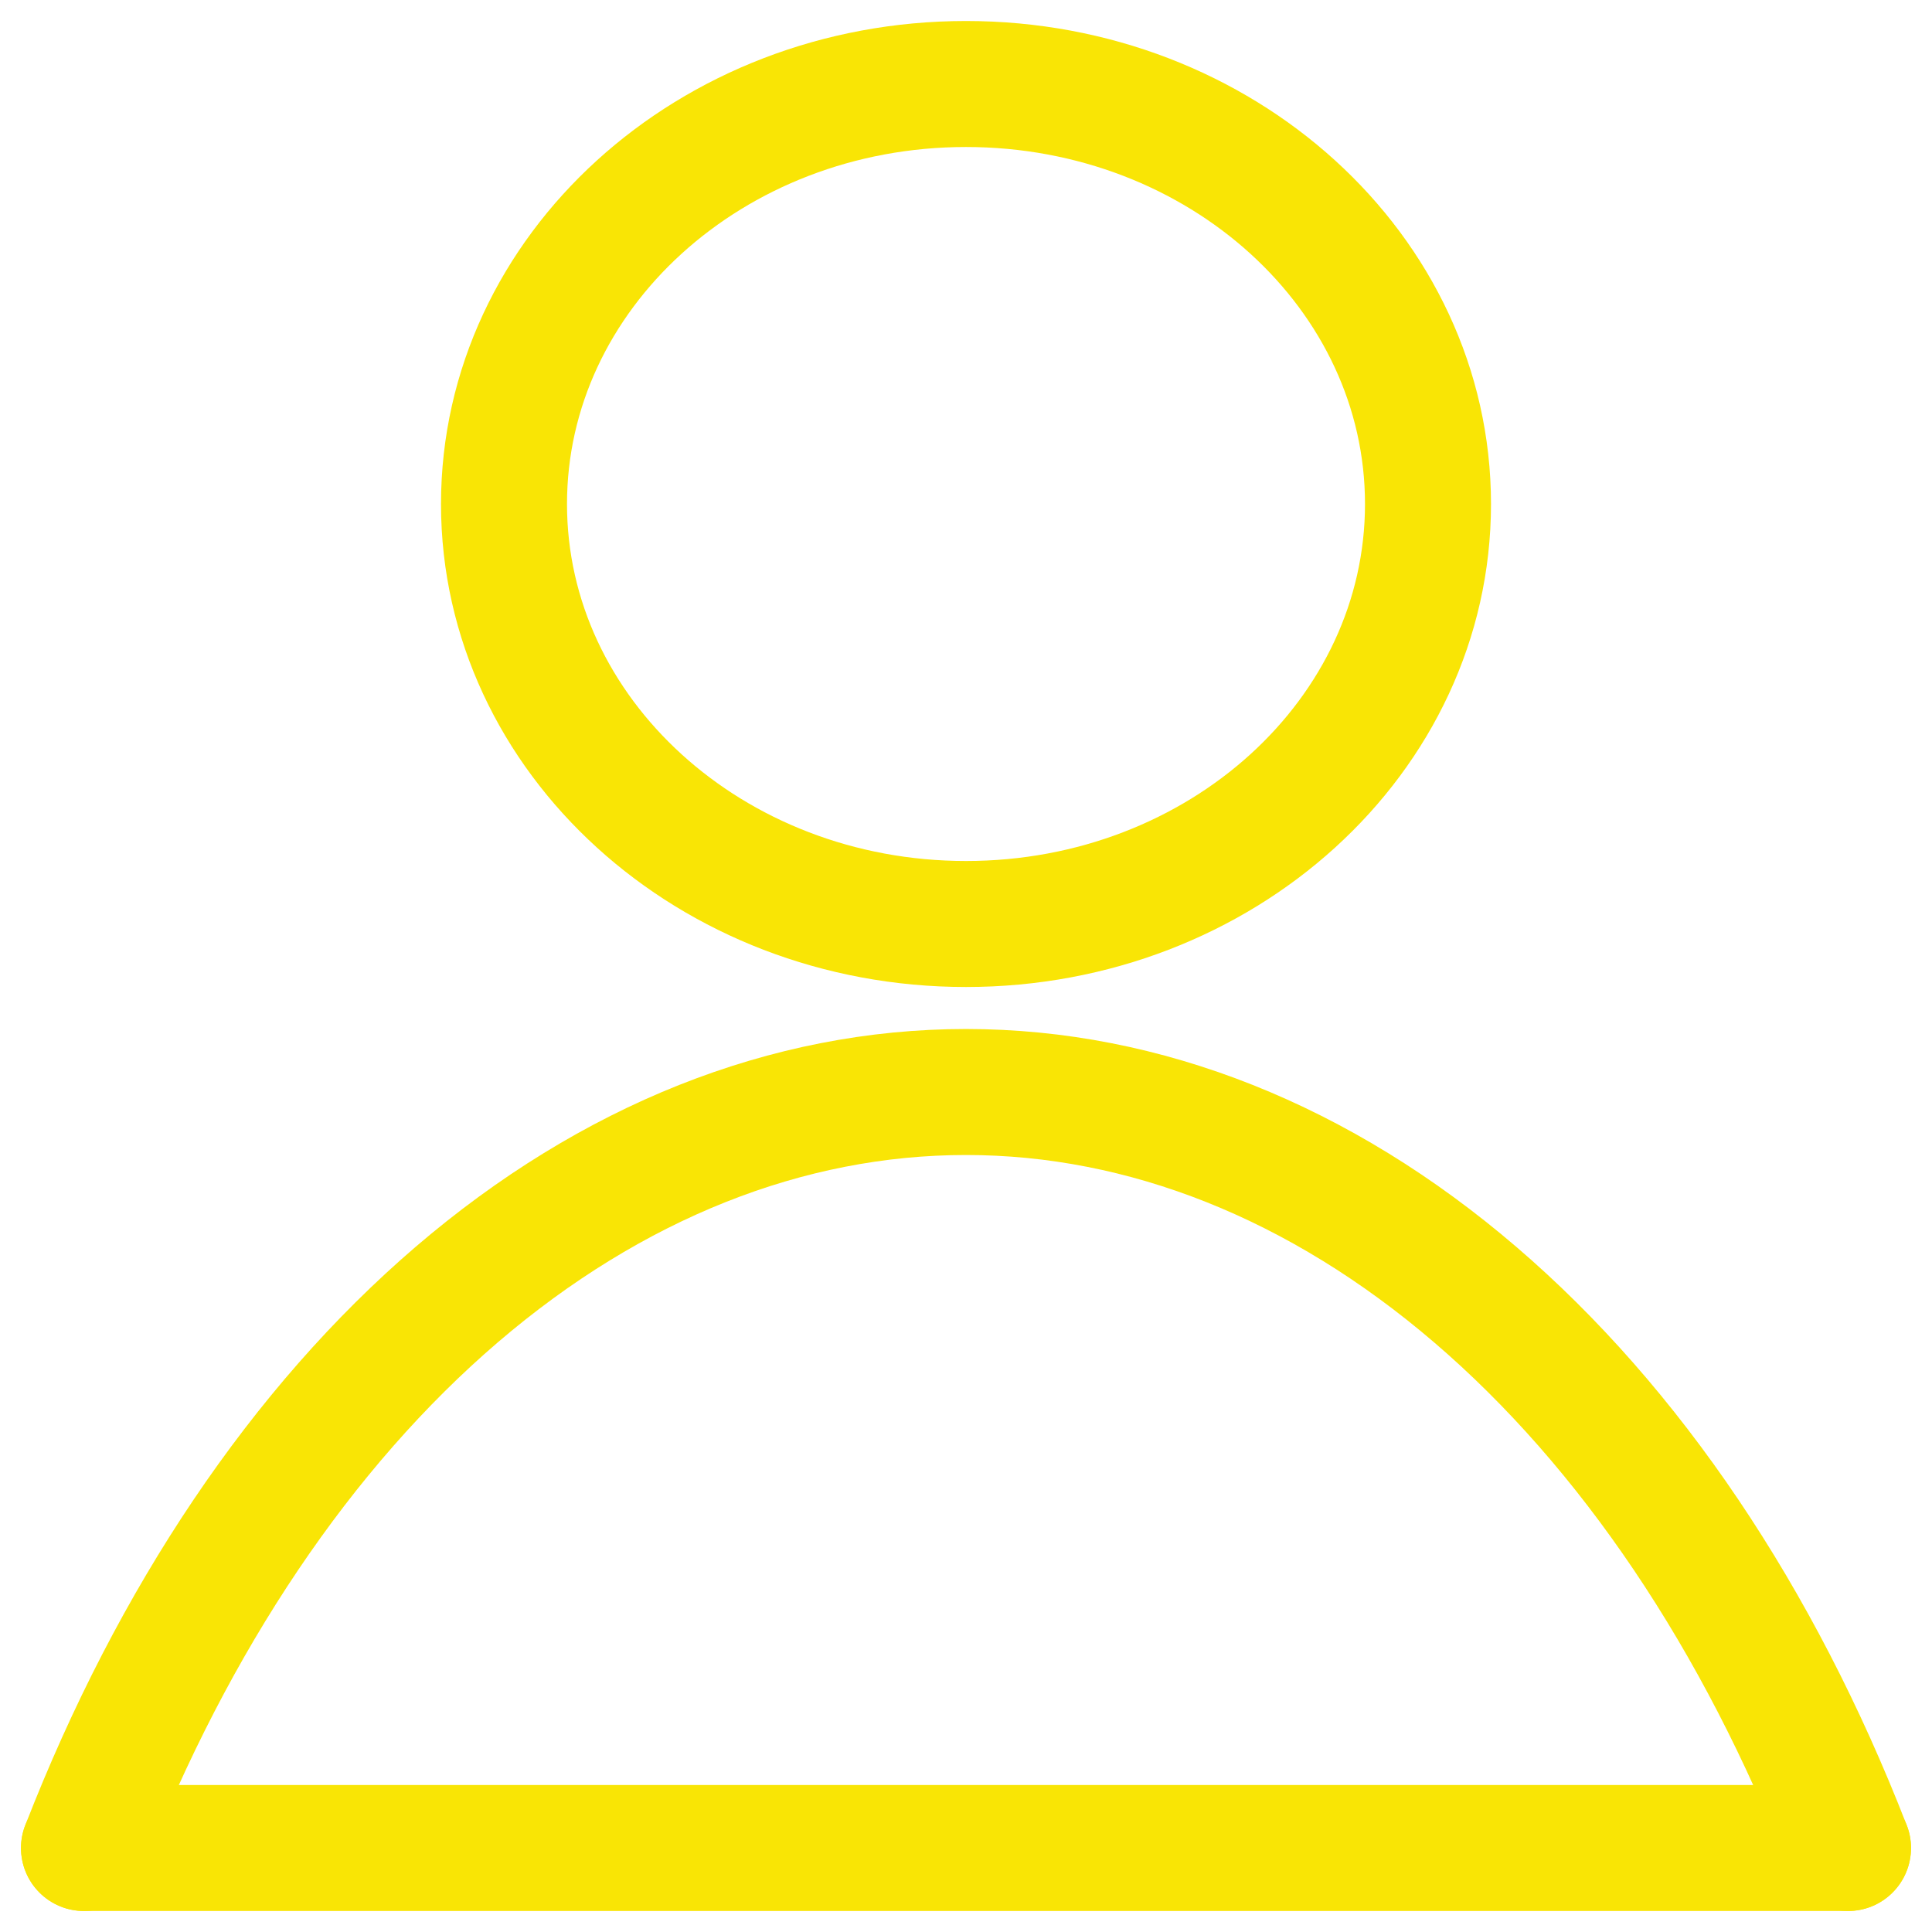 <svg width="23" height="23" viewBox="0 0 23 23" fill="none" xmlns="http://www.w3.org/2000/svg">
<path d="M11.5 11C14.538 11 17 8.761 17 6C17 3.239 14.538 1 11.5 1C8.462 1 6 3.239 6 6C6 8.761 8.462 11 11.5 11Z" stroke="#F9E505" stroke-width="1.5" stroke-miterlimit="10"/>
<path d="M1 22C2.065 19.263 3.595 16.991 5.438 15.411C7.281 13.832 9.372 13 11.5 13C13.628 13 15.719 13.832 17.562 15.412C19.405 16.991 20.936 19.264 22 22" stroke="#F9E505" stroke-width="1.5" stroke-linecap="round" stroke-linejoin="round"/>
<path d="M1 22H22" stroke="#F9E505" stroke-width="1.5" stroke-linecap="round"/>
</svg>
